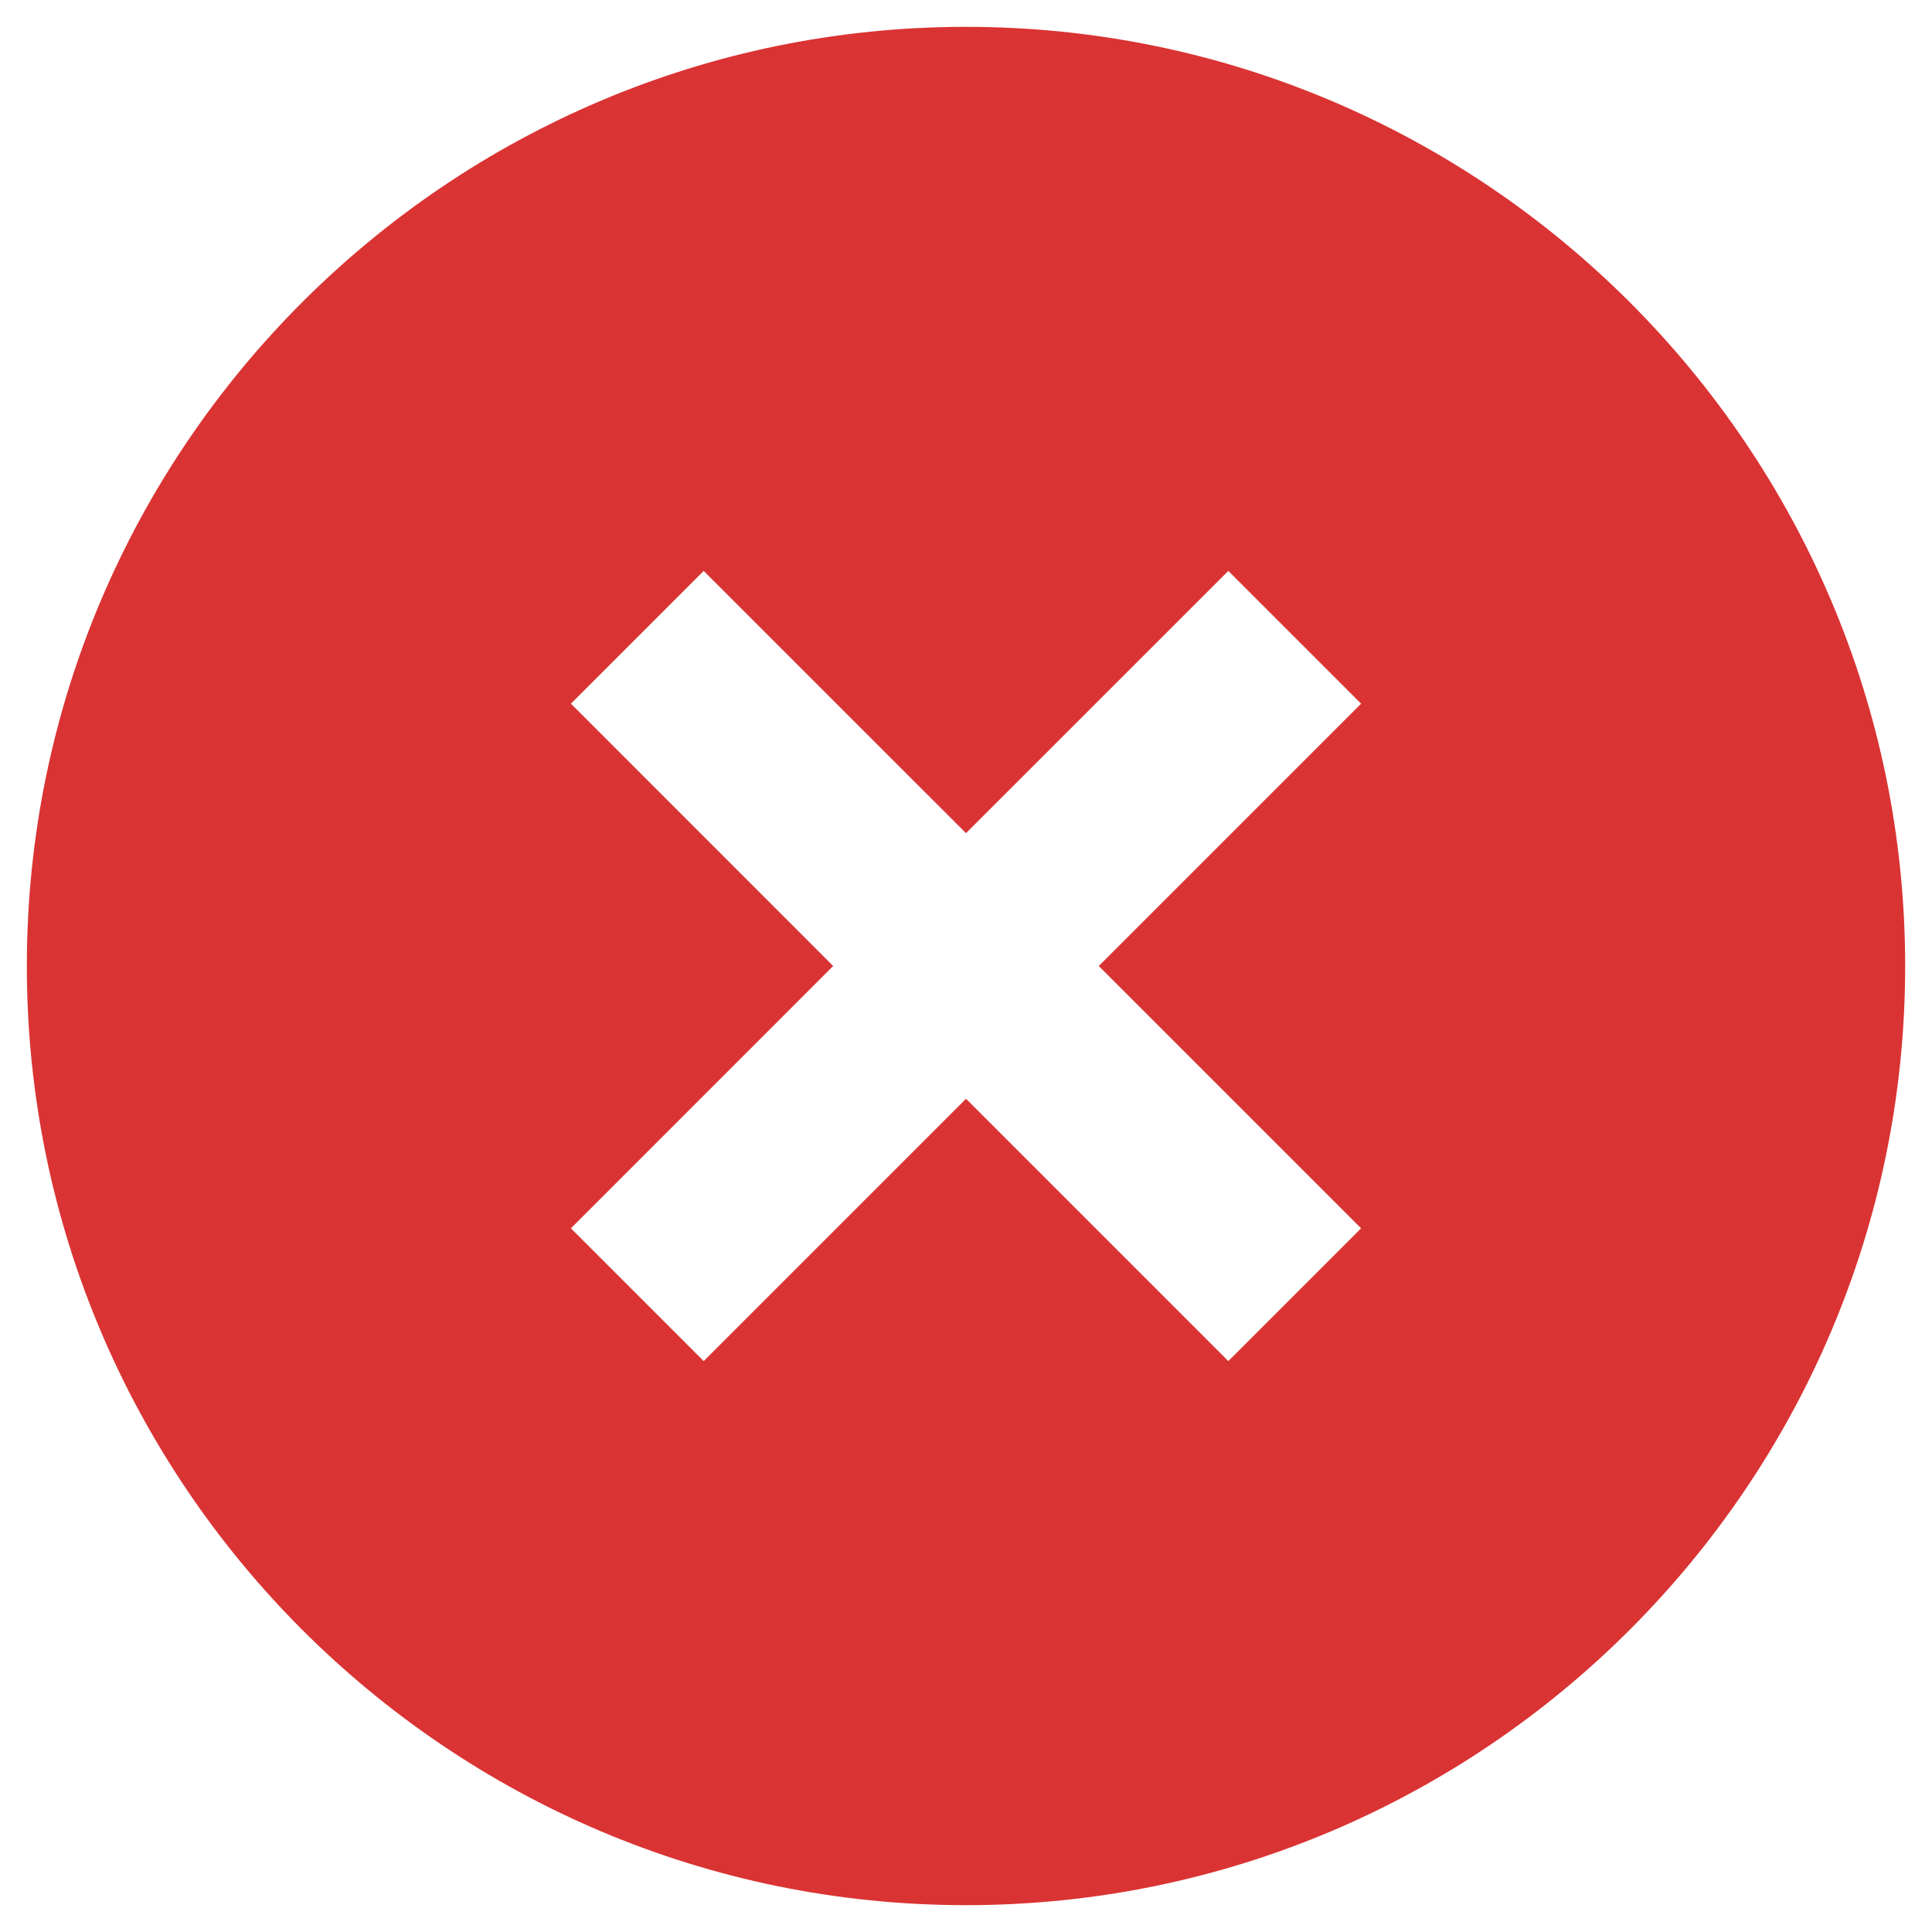 <svg width="36" height="36" viewBox="0 0 36 36" fill="none" xmlns="http://www.w3.org/2000/svg">
<path d="M18 0.5C8.35 0.5 0.5 8.351 0.5 18C0.5 27.649 8.35 35.5 18 35.5C27.649 35.5 35.5 27.649 35.5 18C35.5 8.351 27.649 0.5 18 0.5ZM25.362 22.888L22.888 25.362L18 20.474L13.112 25.362L10.638 22.888L15.525 18L10.638 13.112L13.112 10.638L18 15.525L22.888 10.638L25.362 13.112L20.474 18L25.362 22.888Z" fill="#DA3333"/>
</svg>
